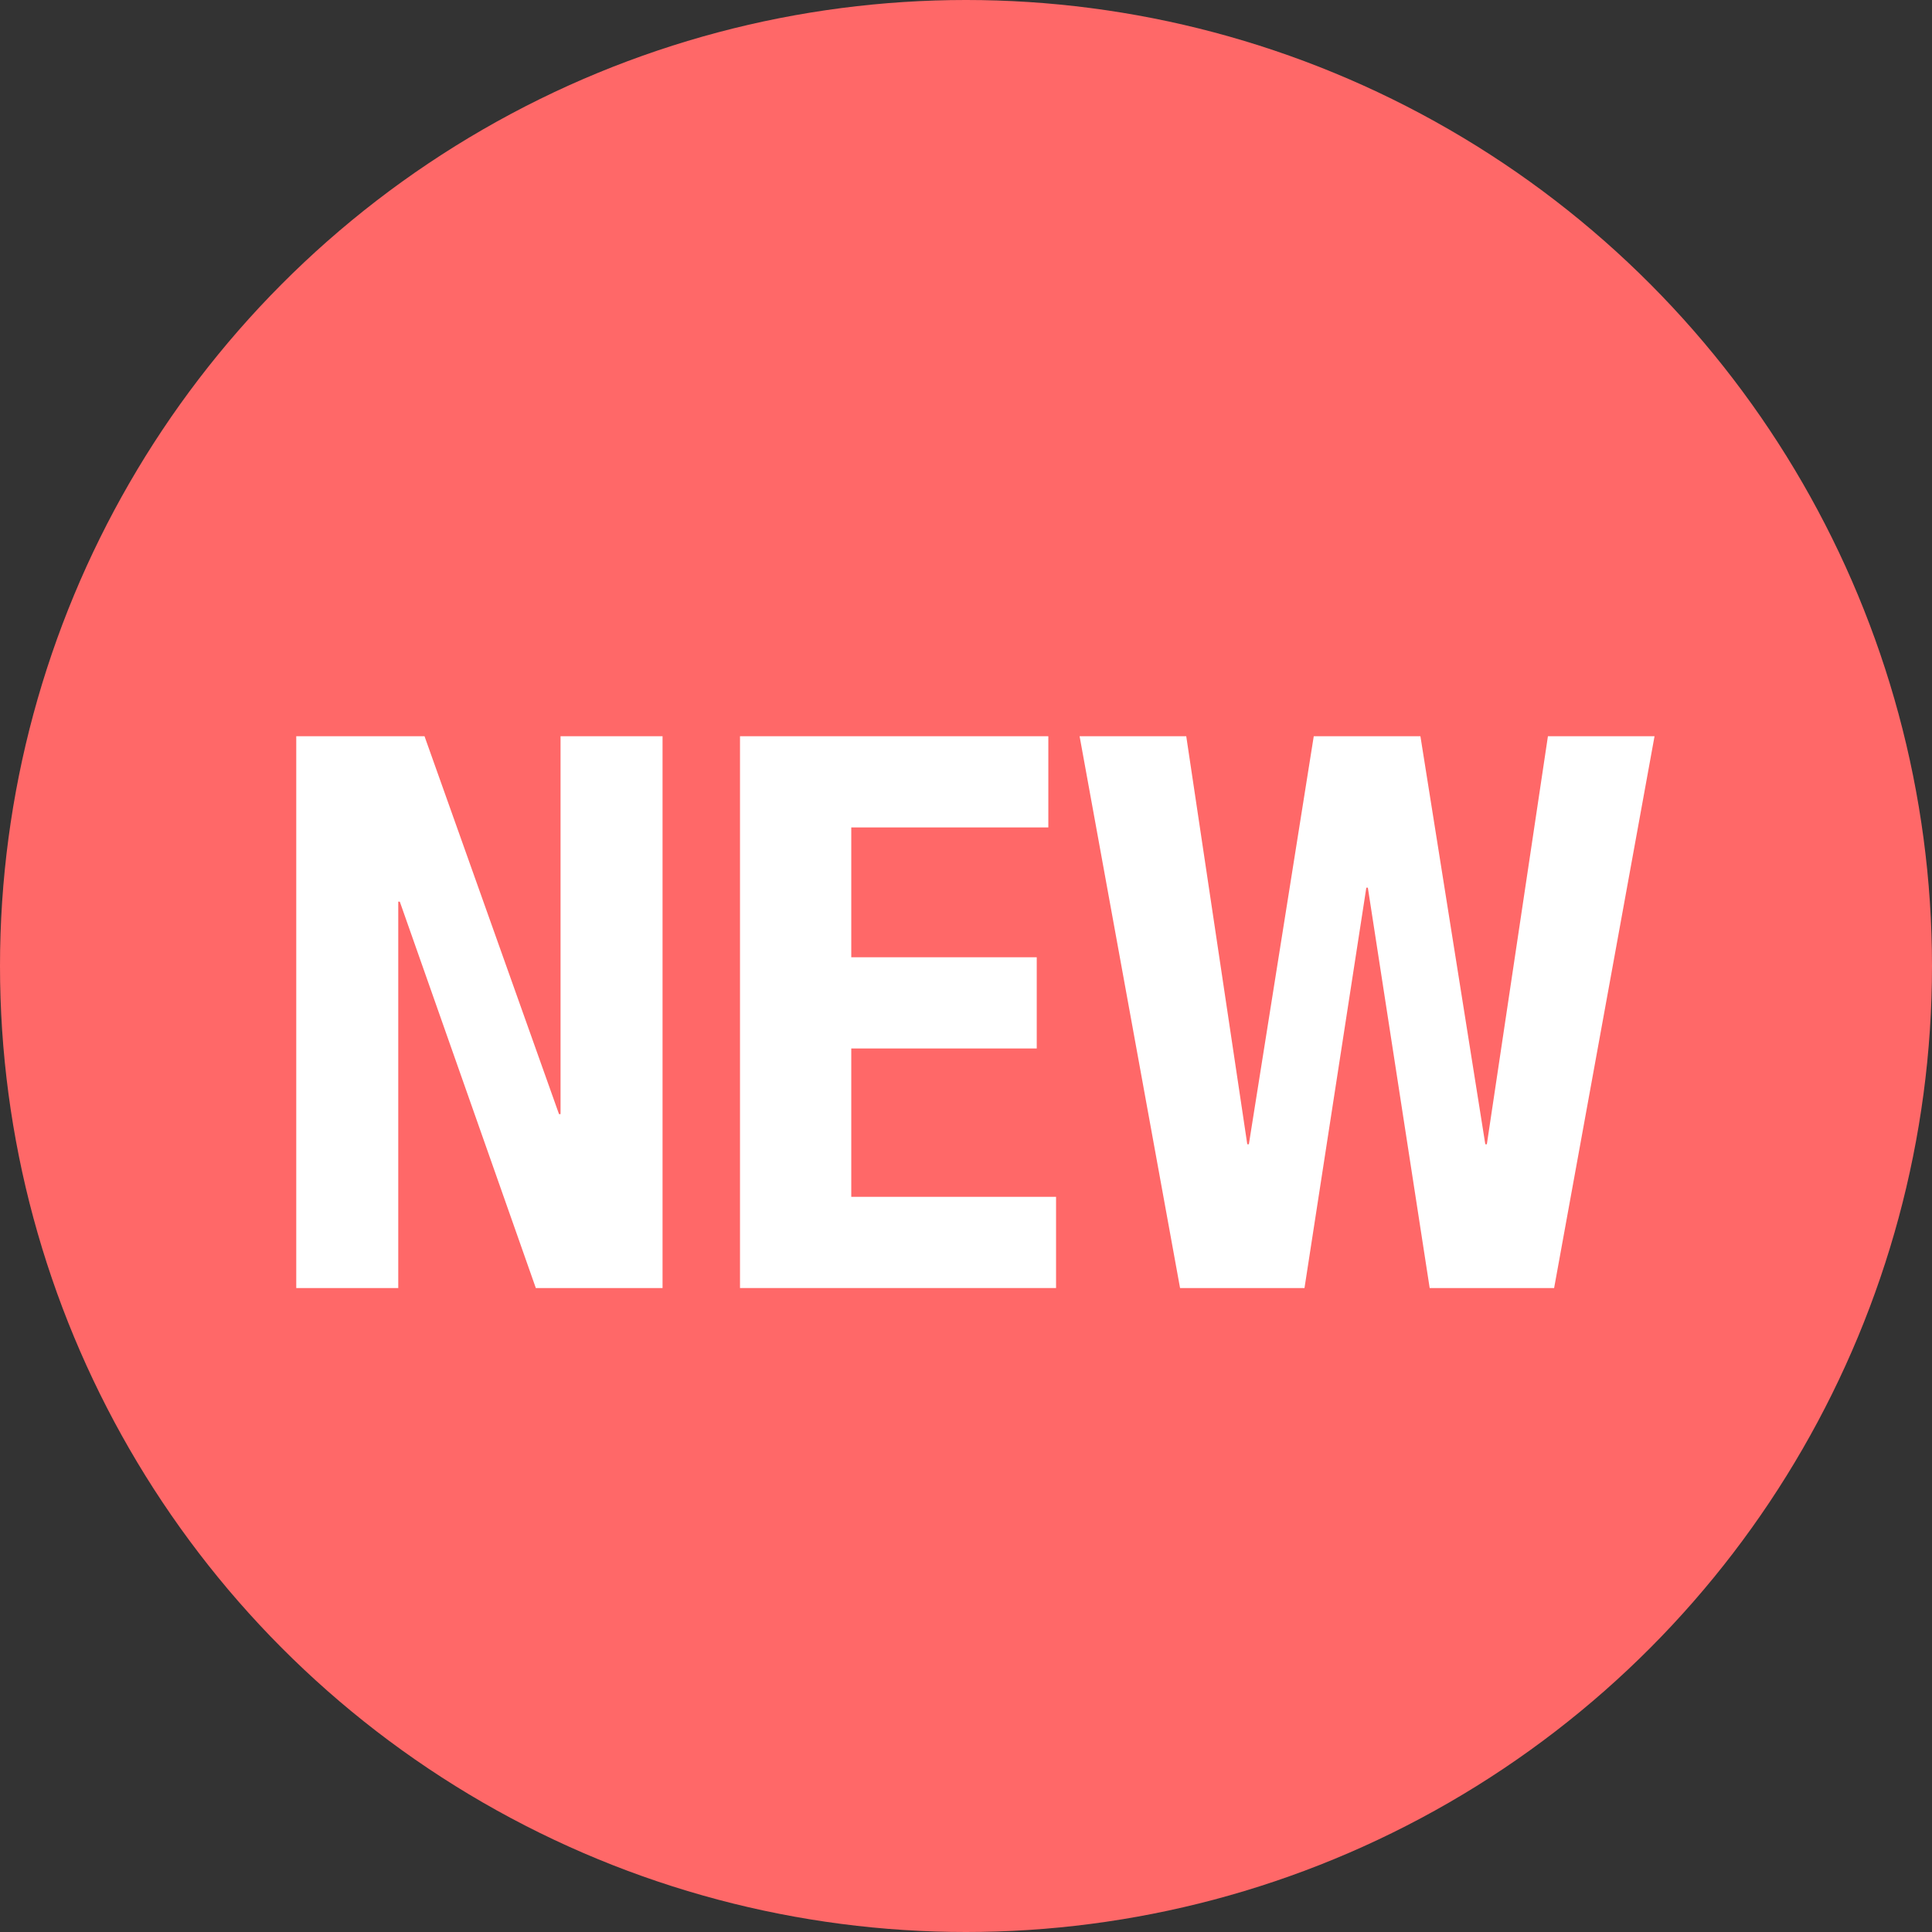 <svg width="44" height="44" viewBox="0 0 44 44" fill="none" xmlns="http://www.w3.org/2000/svg">
<rect x="0" y="0" width="44" height="44" fill="#333333" stroke="none"/>
<circle cx="22" cy="22" r="22" fill="#FF6868"/>
<path d="M9.668 16.767H6.747V29.334H9.07V20.534H9.105L12.203 29.334H15.089V16.767H12.766V25.373H12.731L9.668 16.767Z" fill="white"/>
<path d="M23.875 16.767H16.853V29.334H24.051V27.257H19.387V23.878H23.611V21.801H19.387V18.844H23.875V16.767Z" fill="white"/>
<path d="M24.587 16.767L26.875 29.334H29.709L31.117 20.217H31.152L32.56 29.334H35.394L37.681 16.767H35.253L33.862 26.06H33.827L32.349 16.767H29.92L28.442 26.06H28.406L27.016 16.767H24.587Z" fill="white"/>
</svg>
